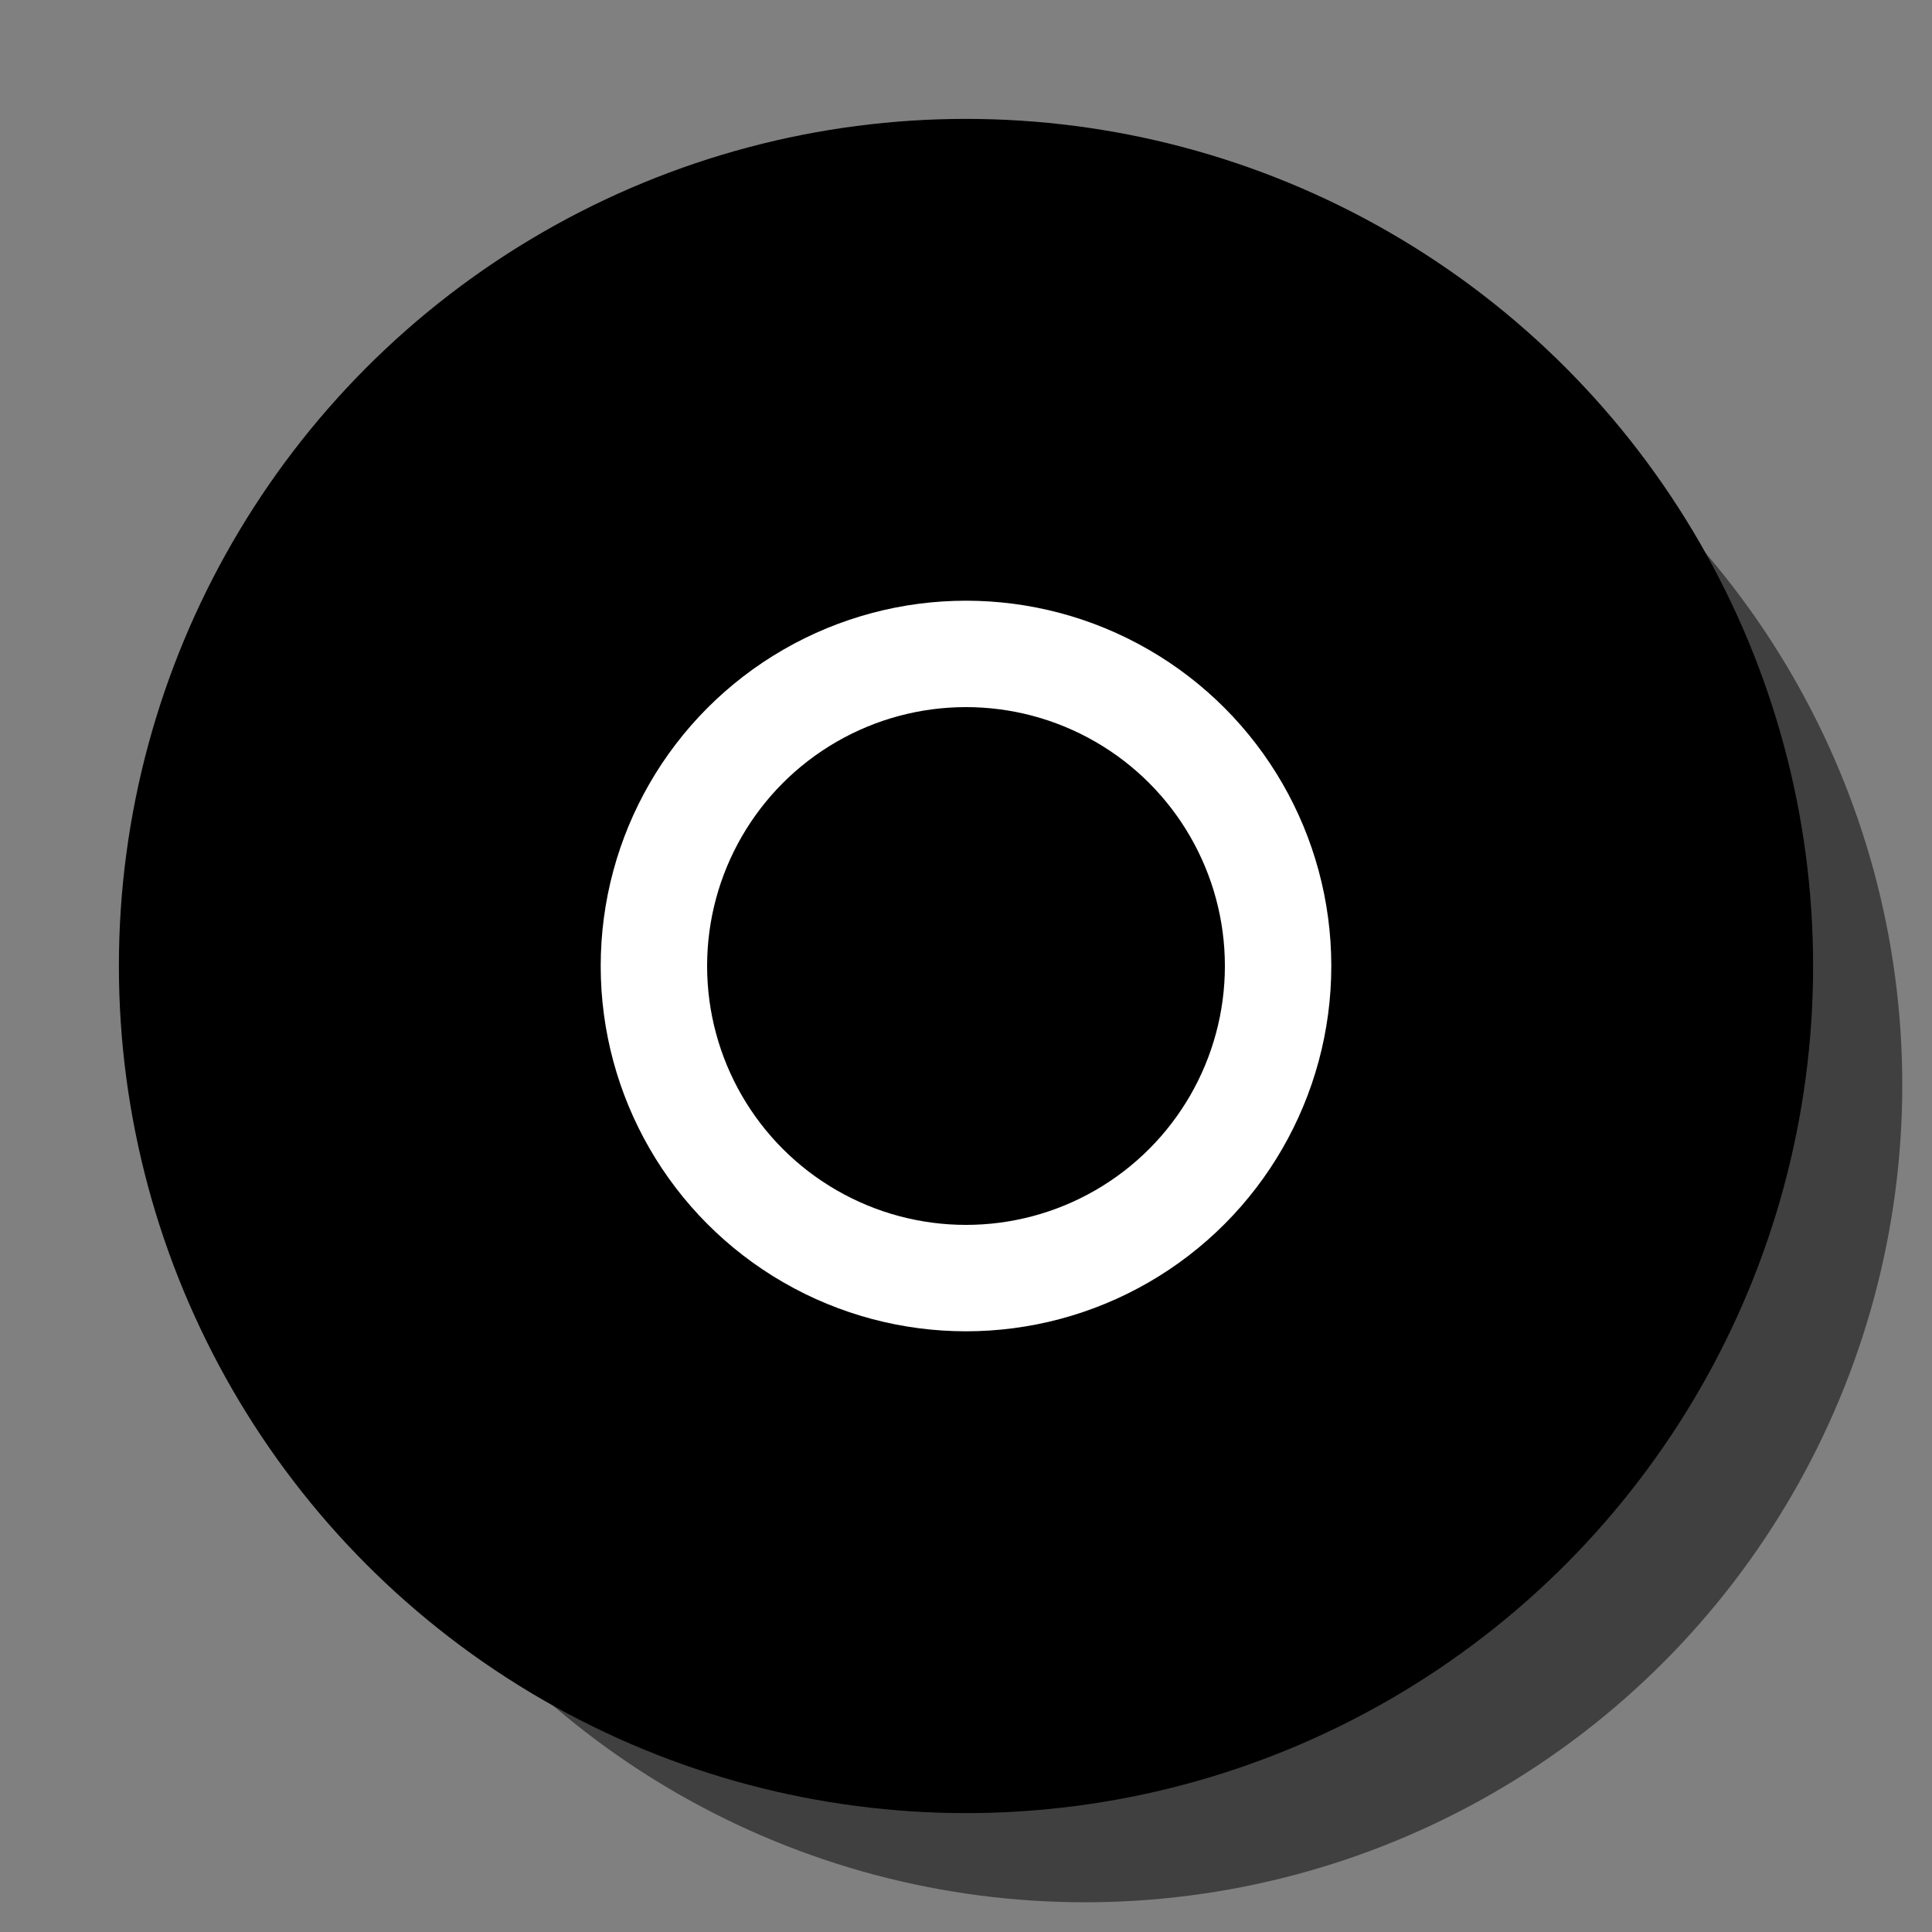<?xml version="1.0" encoding="UTF-8" standalone="no"?><!DOCTYPE svg PUBLIC "-//W3C//DTD SVG 1.1//EN" "http://www.w3.org/Graphics/SVG/1.1/DTD/svg11.dtd"><svg width="100%" height="100%" viewBox="0 0 65 65" version="1.1" xmlns="http://www.w3.org/2000/svg" xmlns:xlink="http://www.w3.org/1999/xlink" xml:space="preserve" xmlns:serif="http://www.serif.com/" style="fill-rule:evenodd;clip-rule:evenodd;stroke-linecap:round;stroke-linejoin:round;stroke-miterlimit:1.5;"><rect x="0" y="0" width="65" height="65" fill="#808080" stroke="none"/><circle cx="36.5" cy="36.5" r="27.5" style="fill-opacity:0.5;"/><circle cx="32.5" cy="32.5" r="28.5"/><circle cx="32.5" cy="32.5" r="10.5" style="fill:none;stroke:#fff;stroke-width:3.58px;"/></svg>